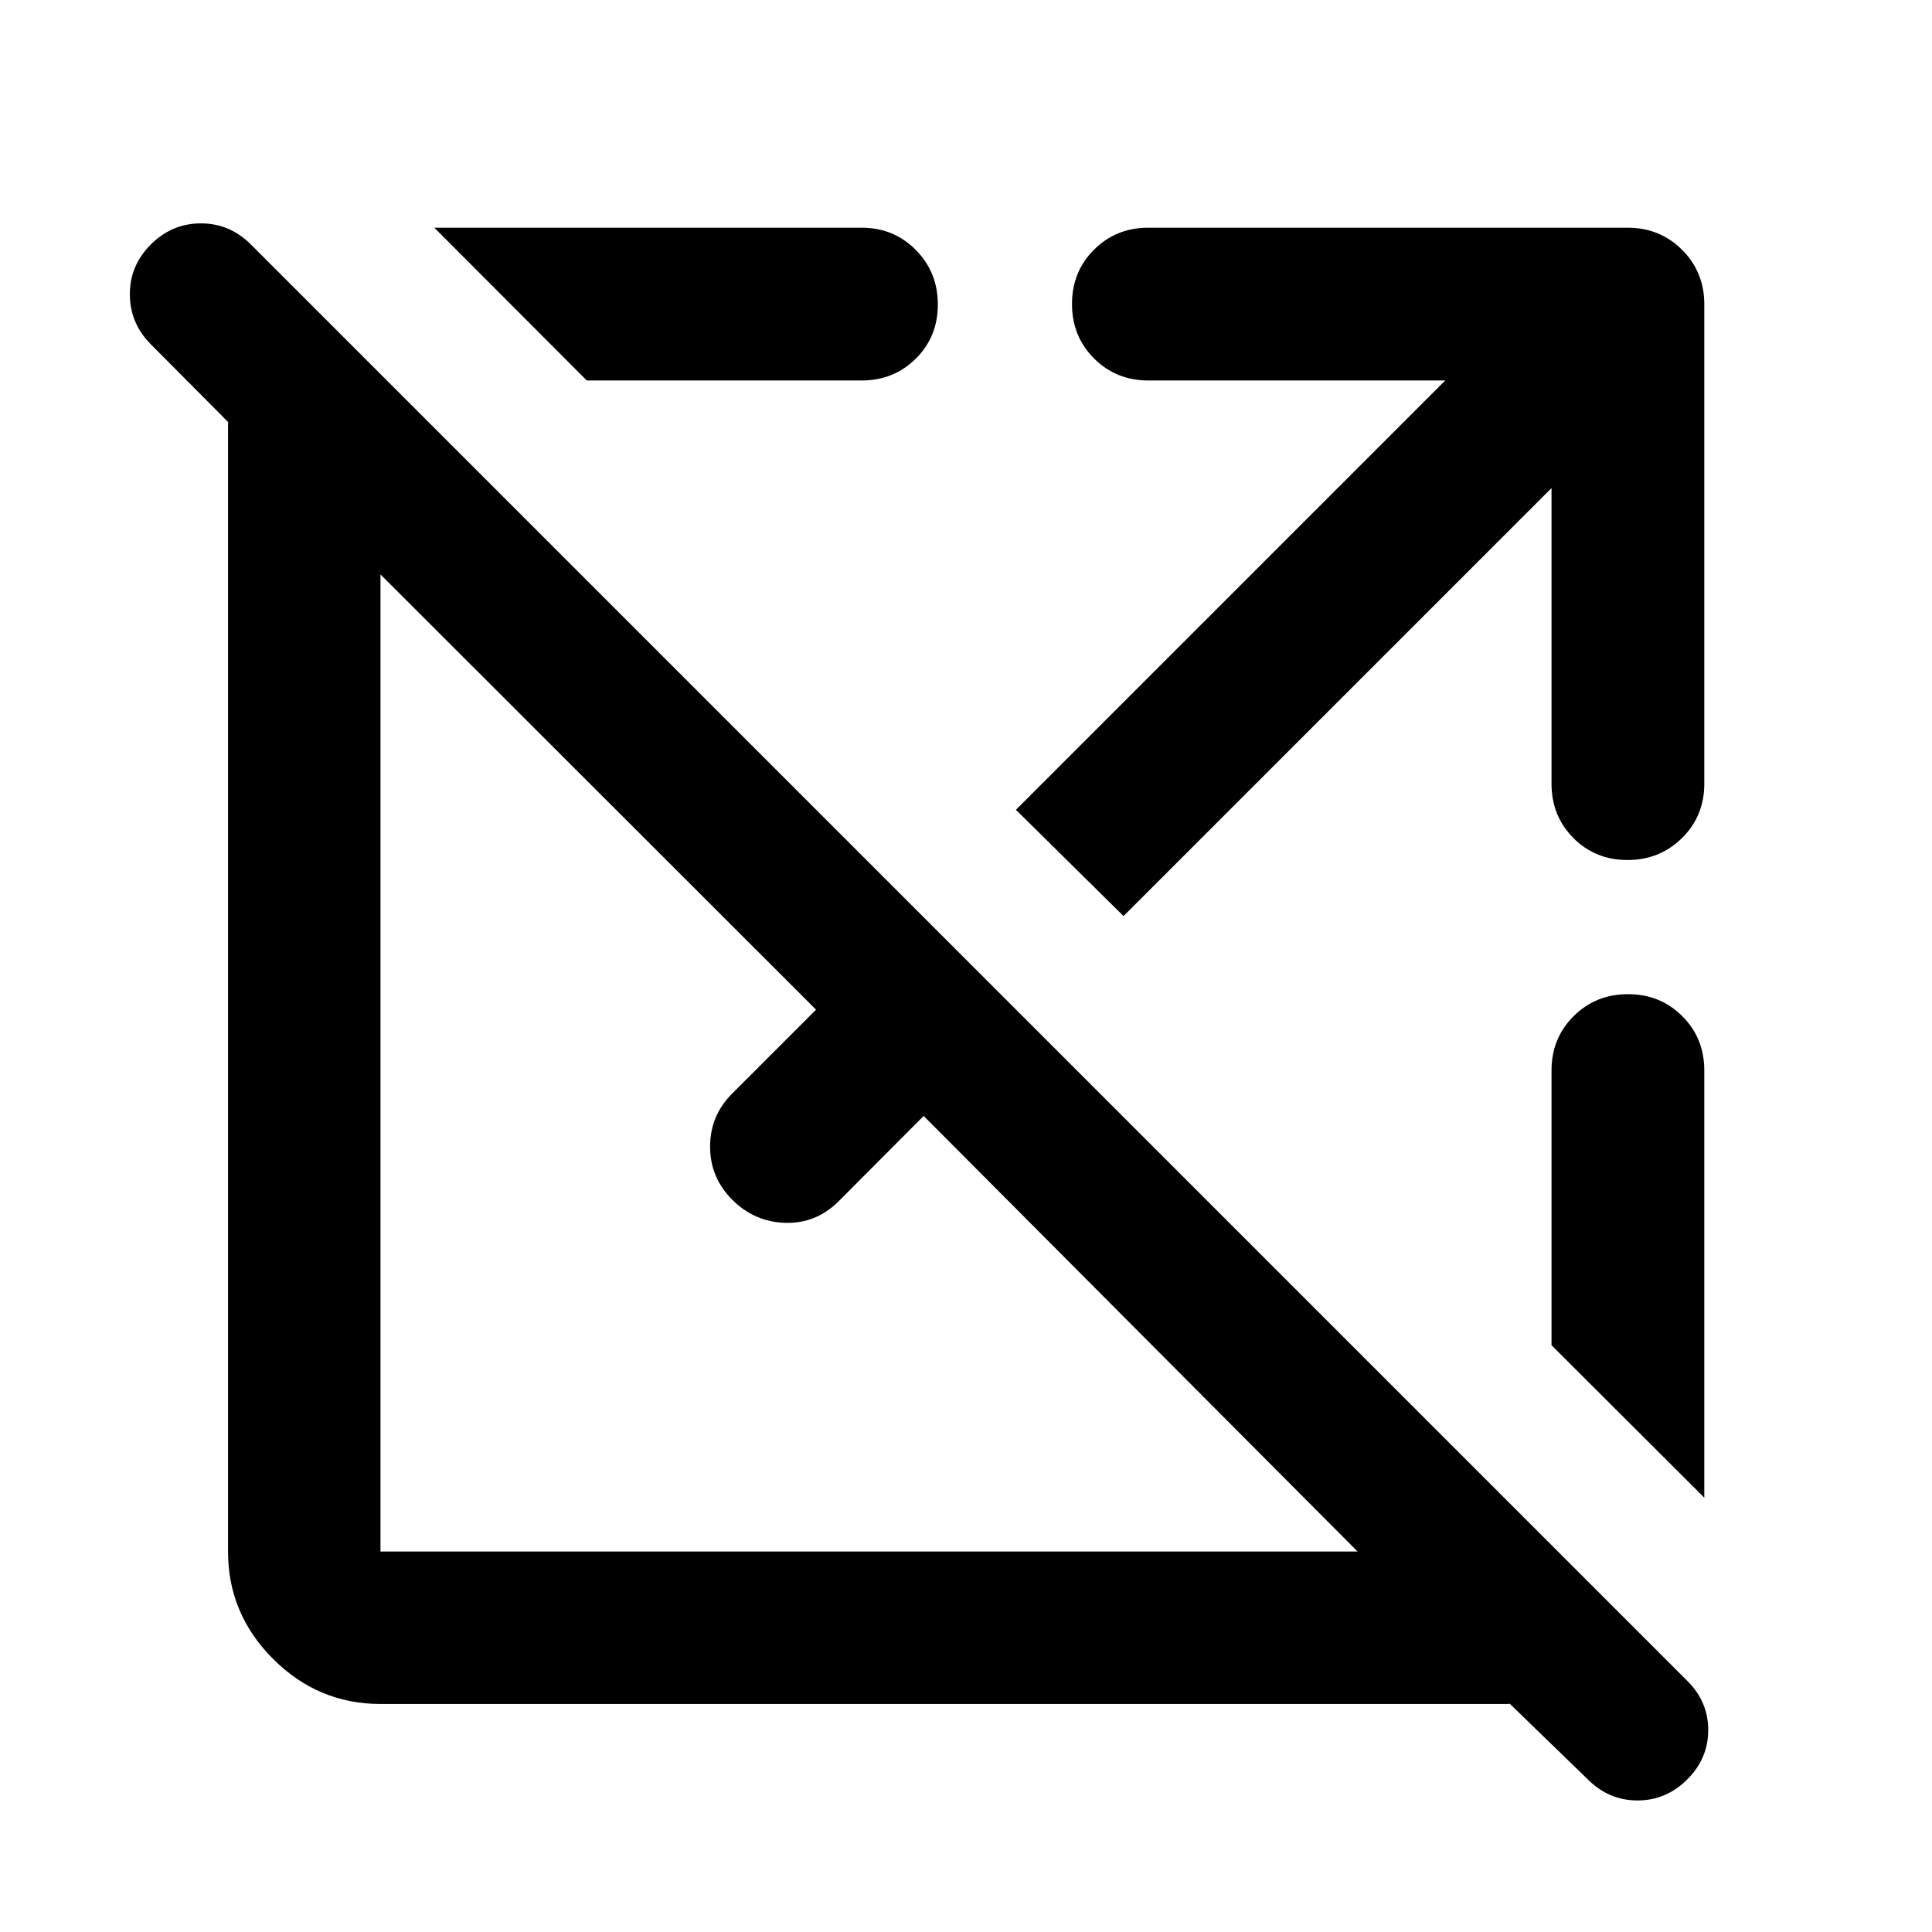<svg xmlns="http://www.w3.org/2000/svg" height="40" viewBox="0 -960 960 960" width="40"><path d="m788.95-75.84-38.703-37.544q-.797.08-1.435.08H189.058q-30.986 0-53.37-22.384-22.384-22.384-22.384-53.37v-559.754q0-.638.08-1.435L74.92-788.95q-10.319-10.363-10.398-24.732-.08-14.369 10.433-24.847 10.514-10.479 24.87-10.479 14.356 0 24.834 10.479l713.87 713.87q10.319 10.319 10.279 24.409-.04 14.09-10.393 24.41-10.514 10.478-24.75 10.478-14.237 0-24.715-10.478ZM189.058-189.058h485.515L458.964-405.493l-42.384 42.544q-11.182 11.021-26.442 10.568-15.261-.452-26.283-11.474-11.022-11.022-11.022-26.402 0-15.381 11.022-26.402l41.638-41.638-216.435-216.276v485.515Zm102.506-581.884-75.753-75.913h212.312q16 0 26.938 11.052Q466-824.752 466-808.702q0 16.05-10.939 26.905-10.938 10.855-26.938 10.855H291.564Zm266.718 266.131-53.471-52.805 213.327-213.326H570.543q-16 0-26.939-10.972-10.938-10.972-10.938-27.022 0-16.05 10.938-26.984 10.939-10.935 26.939-10.935h238.276q16 0 27.018 11.018t11.018 27.018v238.276q0 16-11.052 26.939-11.051 10.938-27.101 10.938-16.05 0-26.905-10.938-10.855-10.939-10.855-26.939v-146.929l-212.66 212.661Zm288.573 289-75.913-75.753v-136.559q0-16 10.972-26.938Q792.886-466 808.936-466q16.05 0 26.984 10.939 10.935 10.938 10.935 26.938v212.312Z"/></svg>
